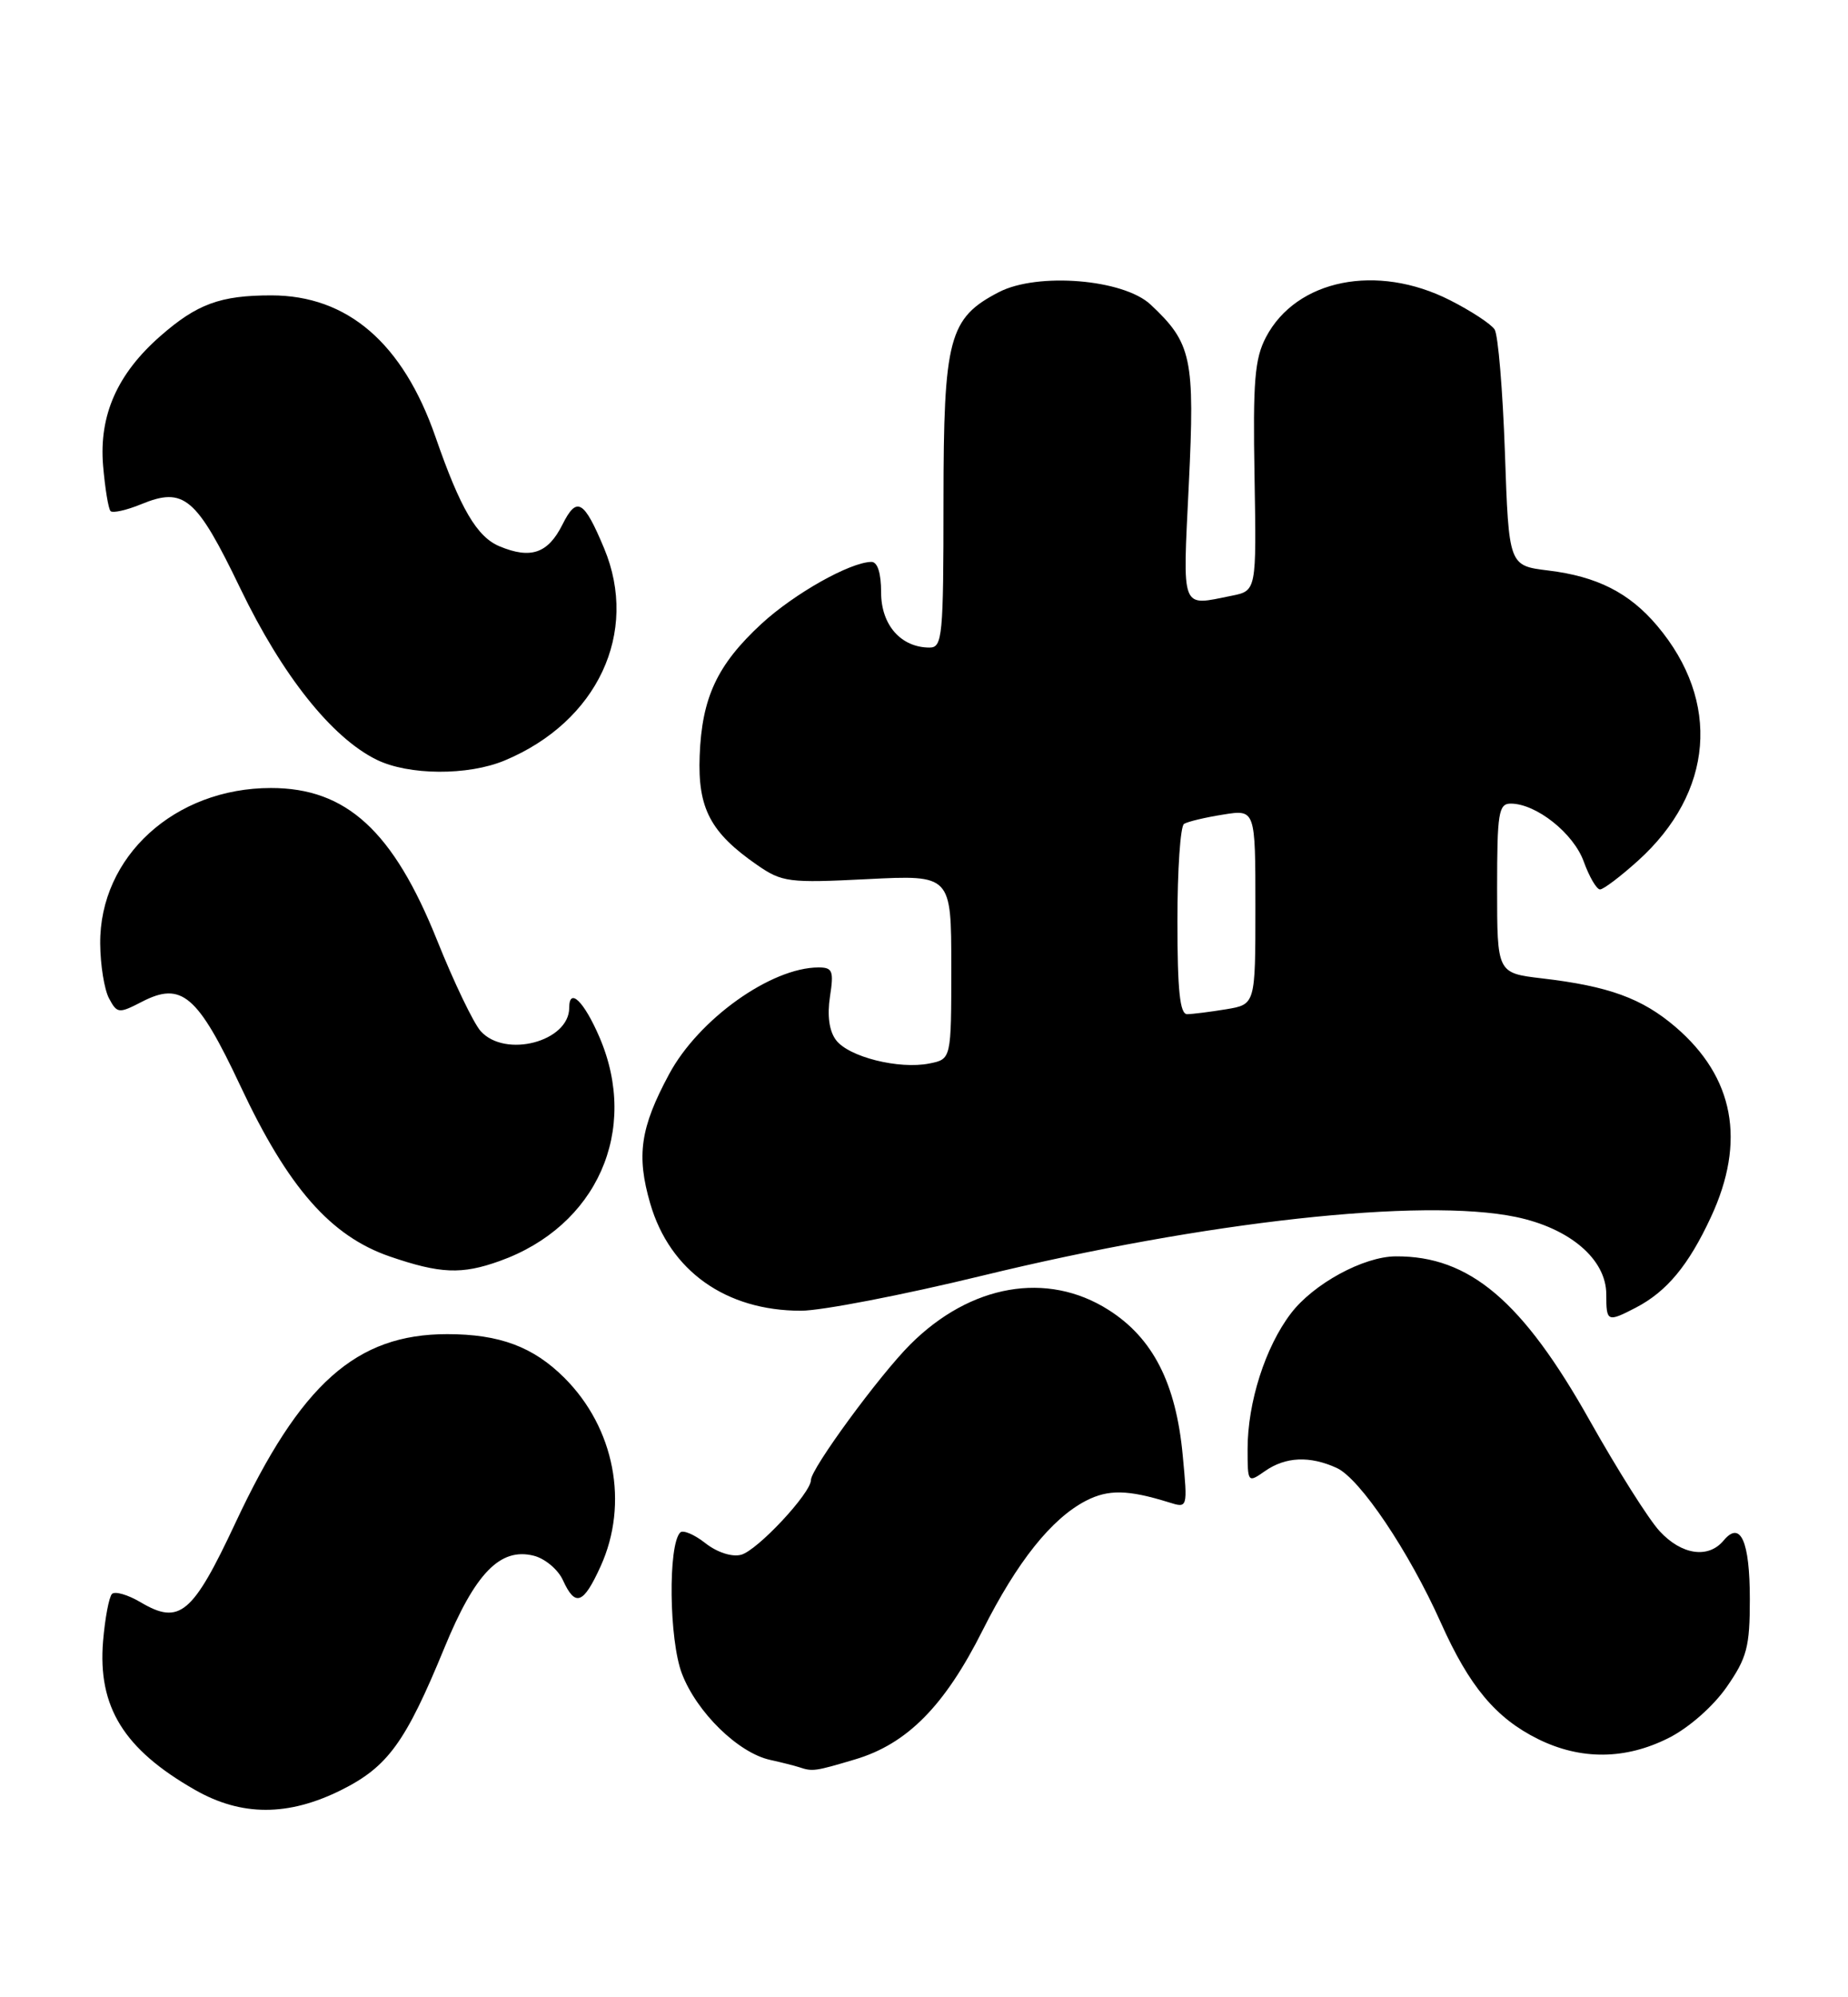<?xml version="1.0" encoding="UTF-8" standalone="no"?>
<!DOCTYPE svg PUBLIC "-//W3C//DTD SVG 1.1//EN" "http://www.w3.org/Graphics/SVG/1.1/DTD/svg11.dtd" >
<svg xmlns="http://www.w3.org/2000/svg" xmlns:xlink="http://www.w3.org/1999/xlink" version="1.1" viewBox="0 0 237 256">
 <g >
 <path fill="currentColor"
d=" M 43.77 229.43 C 49.74 226.45 52.01 223.33 57.00 211.19 C 60.93 201.63 64.15 198.32 68.45 199.40 C 69.89 199.76 71.57 201.17 72.19 202.53 C 73.78 206.01 74.81 205.63 77.03 200.75 C 80.68 192.71 78.82 183.03 72.39 176.61 C 68.40 172.62 64.06 171.00 57.35 171.00 C 45.67 171.00 38.54 177.36 30.19 195.20 C 24.70 206.92 23.03 208.32 18.04 205.37 C 16.40 204.40 14.75 203.92 14.36 204.30 C 13.98 204.69 13.47 207.40 13.22 210.33 C 12.52 218.78 15.87 224.20 25.00 229.41 C 30.97 232.82 36.96 232.82 43.77 229.43 Z  M 109.65 225.51 C 116.33 223.53 121.14 218.67 126.01 208.98 C 130.45 200.16 134.84 194.65 139.28 192.35 C 142.14 190.88 144.66 190.93 149.91 192.56 C 152.32 193.32 152.32 193.32 151.68 186.53 C 150.82 177.30 147.86 171.50 142.16 167.89 C 134.28 162.89 124.46 164.61 116.74 172.32 C 112.75 176.31 104.00 188.25 104.00 189.70 C 104.00 191.38 97.12 198.74 95.04 199.28 C 93.86 199.59 91.96 198.97 90.46 197.79 C 89.05 196.68 87.60 196.07 87.24 196.42 C 85.66 198.00 85.80 210.19 87.45 214.50 C 89.34 219.46 94.67 224.67 98.77 225.57 C 100.27 225.90 101.95 226.33 102.50 226.51 C 104.21 227.08 104.51 227.04 109.65 225.51 Z  M 214.02 222.75 C 216.60 221.45 219.72 218.70 221.44 216.23 C 224.04 212.49 224.41 211.09 224.41 204.98 C 224.41 197.51 223.21 194.84 221.04 197.46 C 219.08 199.81 215.65 199.30 212.84 196.25 C 211.44 194.74 207.43 188.38 203.91 182.13 C 195.27 166.74 188.46 160.97 179.00 161.03 C 174.87 161.05 168.44 164.55 165.55 168.35 C 162.27 172.65 160.00 179.75 160.00 185.72 C 160.00 190.06 160.03 190.09 162.22 188.56 C 164.86 186.71 167.97 186.57 171.43 188.15 C 174.41 189.51 180.69 198.84 184.79 208.00 C 188.44 216.16 191.83 220.21 197.25 222.90 C 202.74 225.61 208.46 225.56 214.02 222.75 Z  M 209.80 167.60 C 213.77 165.53 216.55 162.18 219.42 156.00 C 223.94 146.29 222.40 138.07 214.88 131.63 C 210.59 127.96 206.32 126.40 197.75 125.40 C 192.00 124.72 192.00 124.72 192.00 113.86 C 192.00 104.18 192.19 103.00 193.75 103.00 C 197.02 103.01 201.80 106.80 203.11 110.43 C 203.82 112.39 204.76 114.00 205.20 114.00 C 205.64 114.00 207.83 112.34 210.07 110.32 C 219.77 101.56 220.72 89.92 212.53 80.21 C 208.96 75.98 204.82 73.88 198.54 73.12 C 193.50 72.50 193.50 72.50 193.00 58.00 C 192.72 50.02 192.13 42.93 191.68 42.23 C 191.23 41.53 188.66 39.85 185.96 38.48 C 176.59 33.73 166.26 35.80 162.36 43.21 C 160.91 45.97 160.67 48.85 160.89 61.11 C 161.14 75.72 161.14 75.72 157.95 76.36 C 151.36 77.68 151.67 78.49 152.46 62.12 C 153.25 45.87 152.84 43.98 147.55 39.03 C 144.07 35.78 133.07 34.88 128.11 37.44 C 121.68 40.77 121.01 43.30 121.00 64.25 C 121.00 81.55 120.86 83.00 119.22 83.00 C 115.55 83.00 113.00 80.11 113.00 75.94 C 113.00 73.44 112.54 72.01 111.75 72.02 C 108.99 72.07 101.87 76.08 97.65 79.96 C 91.98 85.20 90.01 89.40 89.73 96.87 C 89.47 103.61 91.11 106.72 97.09 110.86 C 100.30 113.08 101.13 113.19 111.25 112.68 C 122.00 112.14 122.00 112.14 122.00 123.94 C 122.00 135.75 122.00 135.75 119.19 136.31 C 115.29 137.09 108.82 135.47 107.21 133.30 C 106.34 132.15 106.07 130.16 106.44 127.75 C 106.95 124.45 106.78 124.00 104.98 124.00 C 98.89 124.00 89.59 130.64 85.81 137.68 C 82.11 144.55 81.60 148.10 83.39 154.26 C 85.90 162.89 93.08 168.00 102.72 168.00 C 105.35 168.00 115.81 165.98 125.96 163.51 C 154.56 156.55 182.41 153.49 194.40 155.98 C 201.33 157.42 206.00 161.41 206.00 165.90 C 206.00 169.44 206.13 169.50 209.80 167.60 Z  M 64.08 161.63 C 76.55 157.17 82.02 144.90 76.88 132.94 C 74.89 128.33 73.00 126.49 73.00 129.17 C 73.00 133.50 64.81 135.66 61.65 132.17 C 60.74 131.16 58.22 125.92 56.06 120.53 C 50.44 106.51 44.43 101.00 34.75 101.00 C 22.41 101.00 12.76 109.79 12.85 120.96 C 12.87 123.69 13.38 126.84 13.98 127.96 C 15.02 129.91 15.23 129.93 18.18 128.41 C 23.29 125.76 25.34 127.51 30.85 139.23 C 36.95 152.23 42.41 158.44 50.00 161.05 C 56.45 163.26 59.21 163.38 64.08 161.63 Z  M 64.73 97.47 C 76.63 92.50 81.98 81.08 77.48 70.29 C 74.88 64.07 73.97 63.56 72.13 67.24 C 70.28 70.93 68.08 71.69 64.08 70.03 C 61.17 68.83 59.04 65.21 55.85 56.00 C 51.67 43.98 44.57 37.86 34.79 37.86 C 28.25 37.86 25.26 38.96 20.55 43.09 C 15.03 47.93 12.69 53.24 13.22 59.67 C 13.47 62.60 13.90 65.23 14.18 65.51 C 14.46 65.79 16.22 65.40 18.10 64.63 C 23.59 62.37 25.17 63.70 30.82 75.42 C 36.20 86.58 42.54 94.54 48.29 97.37 C 52.39 99.39 60.02 99.44 64.73 97.47 Z  M 151.00 118.06 C 151.00 111.49 151.38 105.88 151.85 105.60 C 152.31 105.31 154.56 104.77 156.85 104.41 C 161.00 103.74 161.00 103.74 161.00 116.24 C 161.00 128.74 161.00 128.74 157.25 129.36 C 155.19 129.70 152.94 129.98 152.25 129.99 C 151.32 130.00 151.00 126.95 151.00 118.06 Z "/>
</g>
</svg>